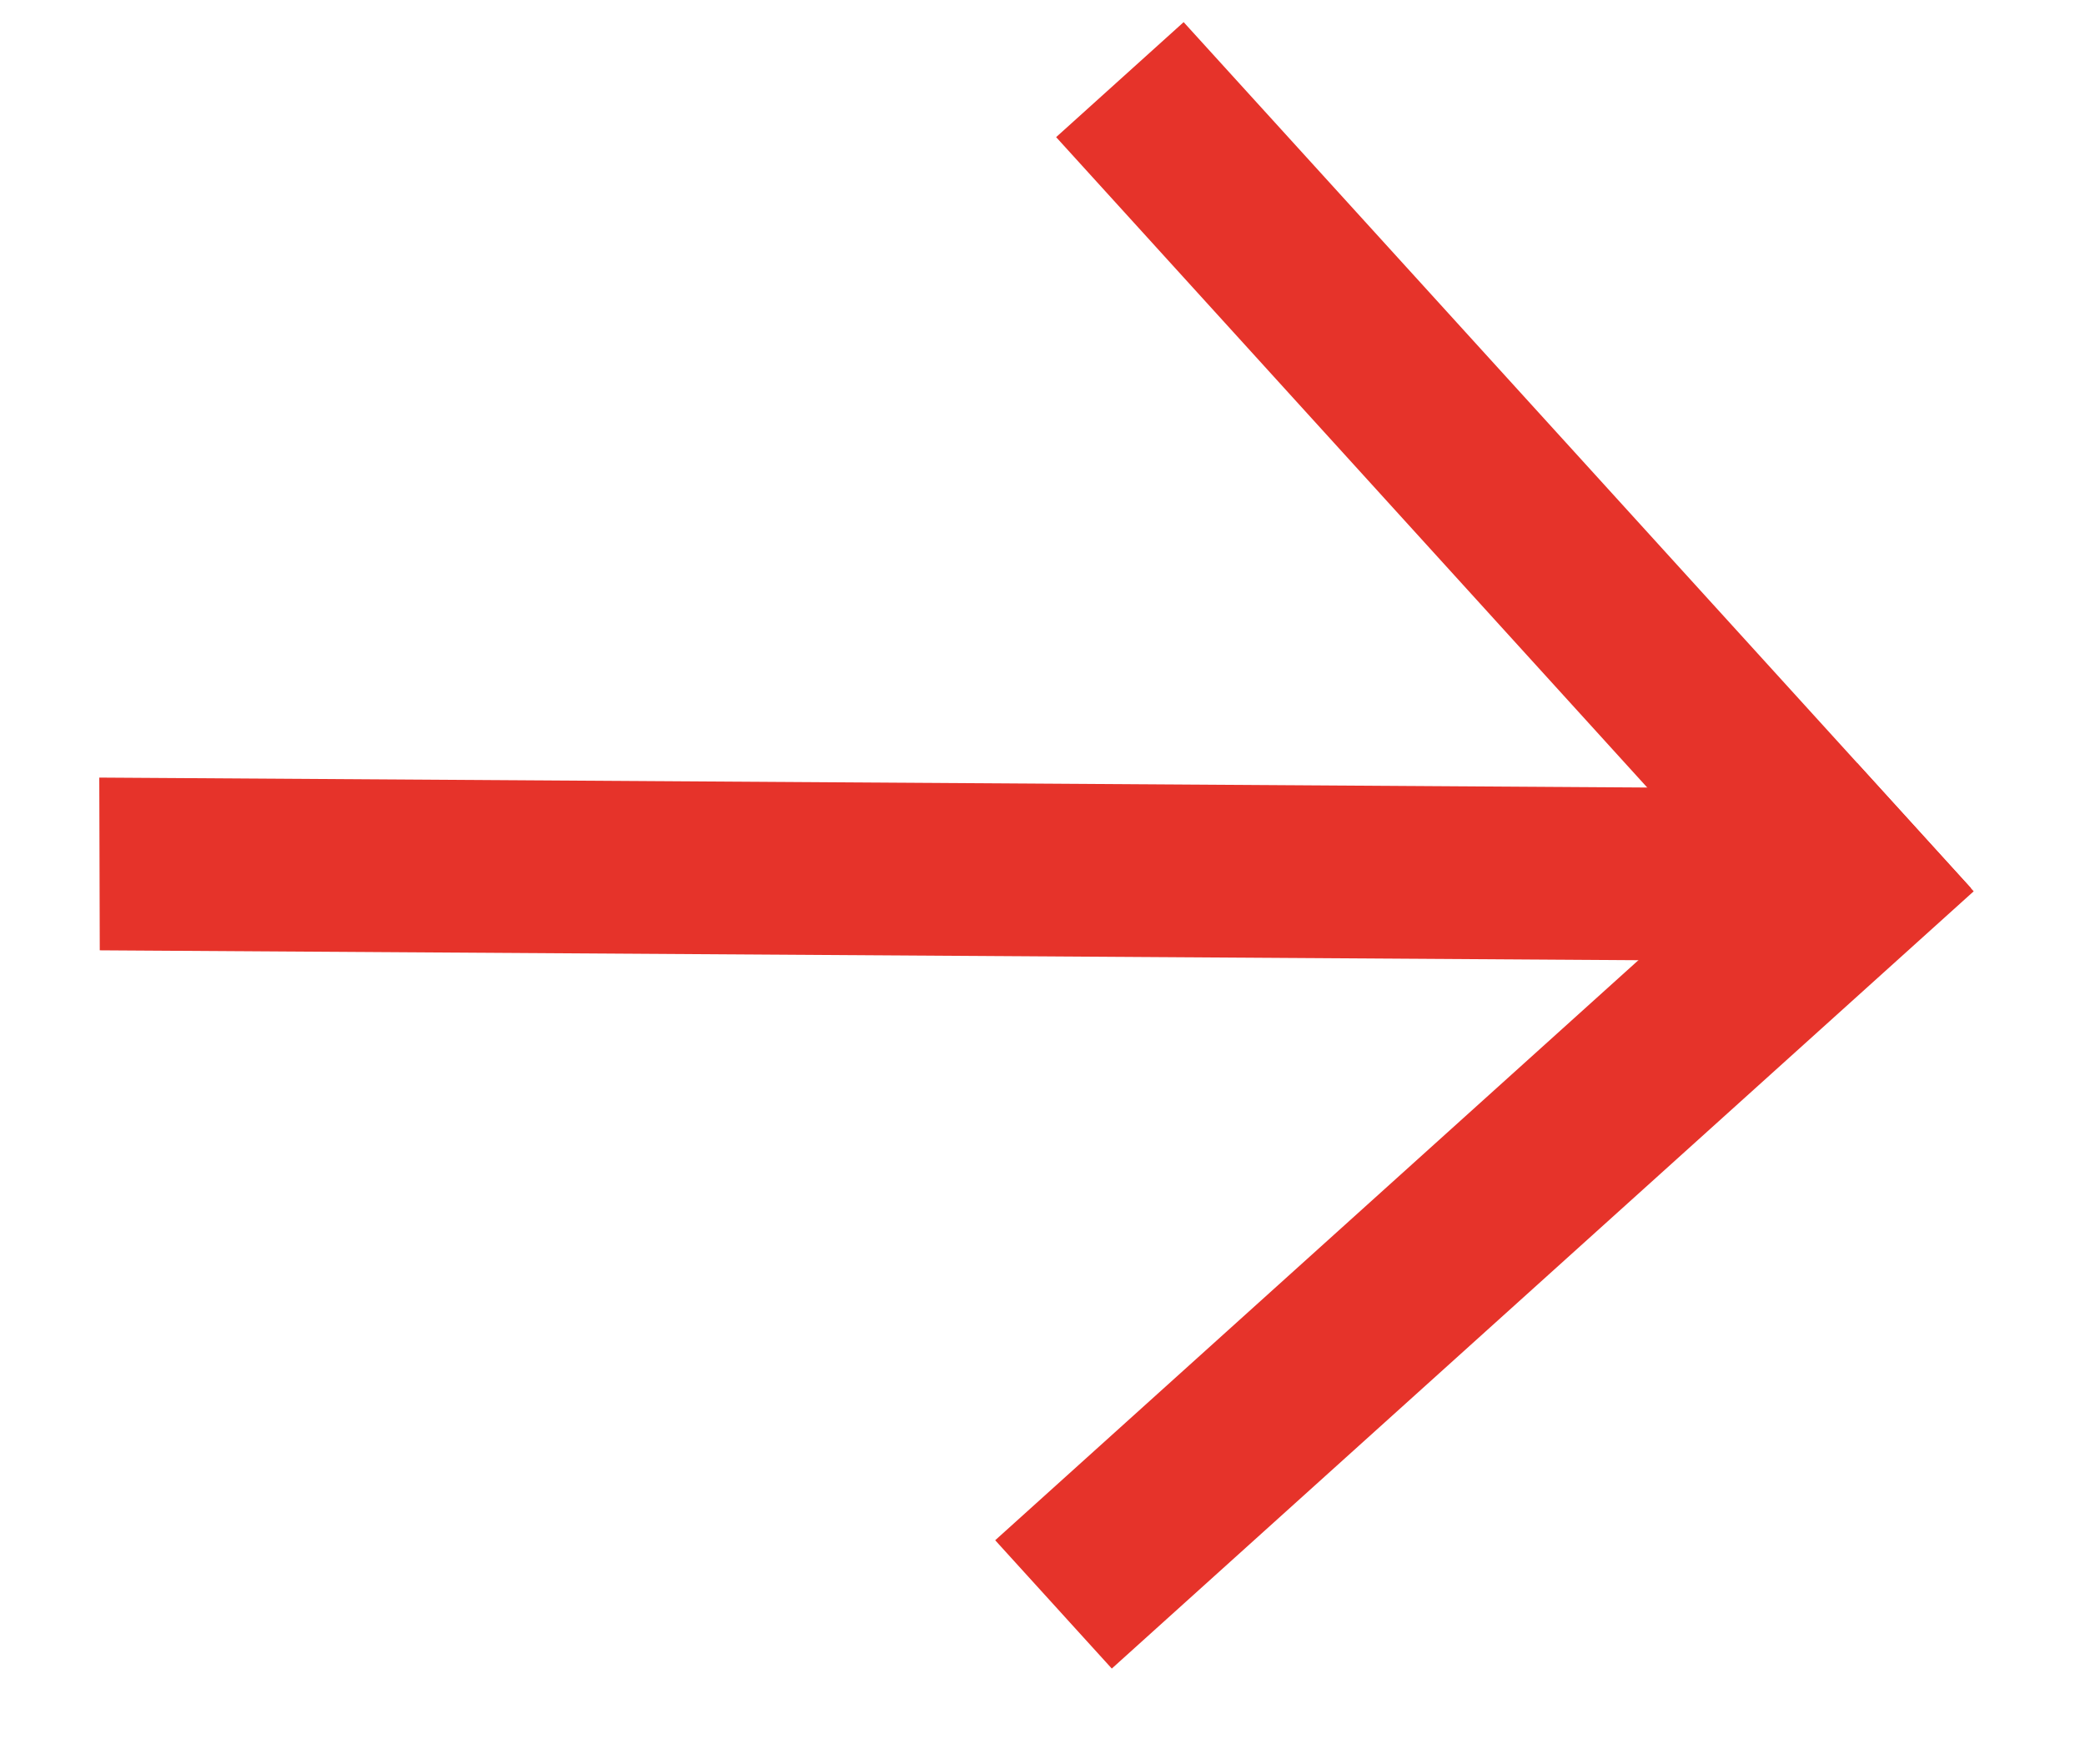 <svg width="13" height="11" viewBox="0 0 13 11" fill="none" xmlns="http://www.w3.org/2000/svg">
<path d="M0.622 5.925L0.619 4.848L11.648 4.919L11.65 5.996L0.622 5.925Z" fill="#E6332A"/>
<path d="M6.585 0.855L7.38 0.138L12.289 5.537L11.493 6.255L6.585 0.855Z" fill="#E6332A"/>
<path d="M6.932 10.403L6.205 9.603L11.579 4.757L12.306 5.557L6.932 10.403Z" fill="#E6332A"/>
</svg>
